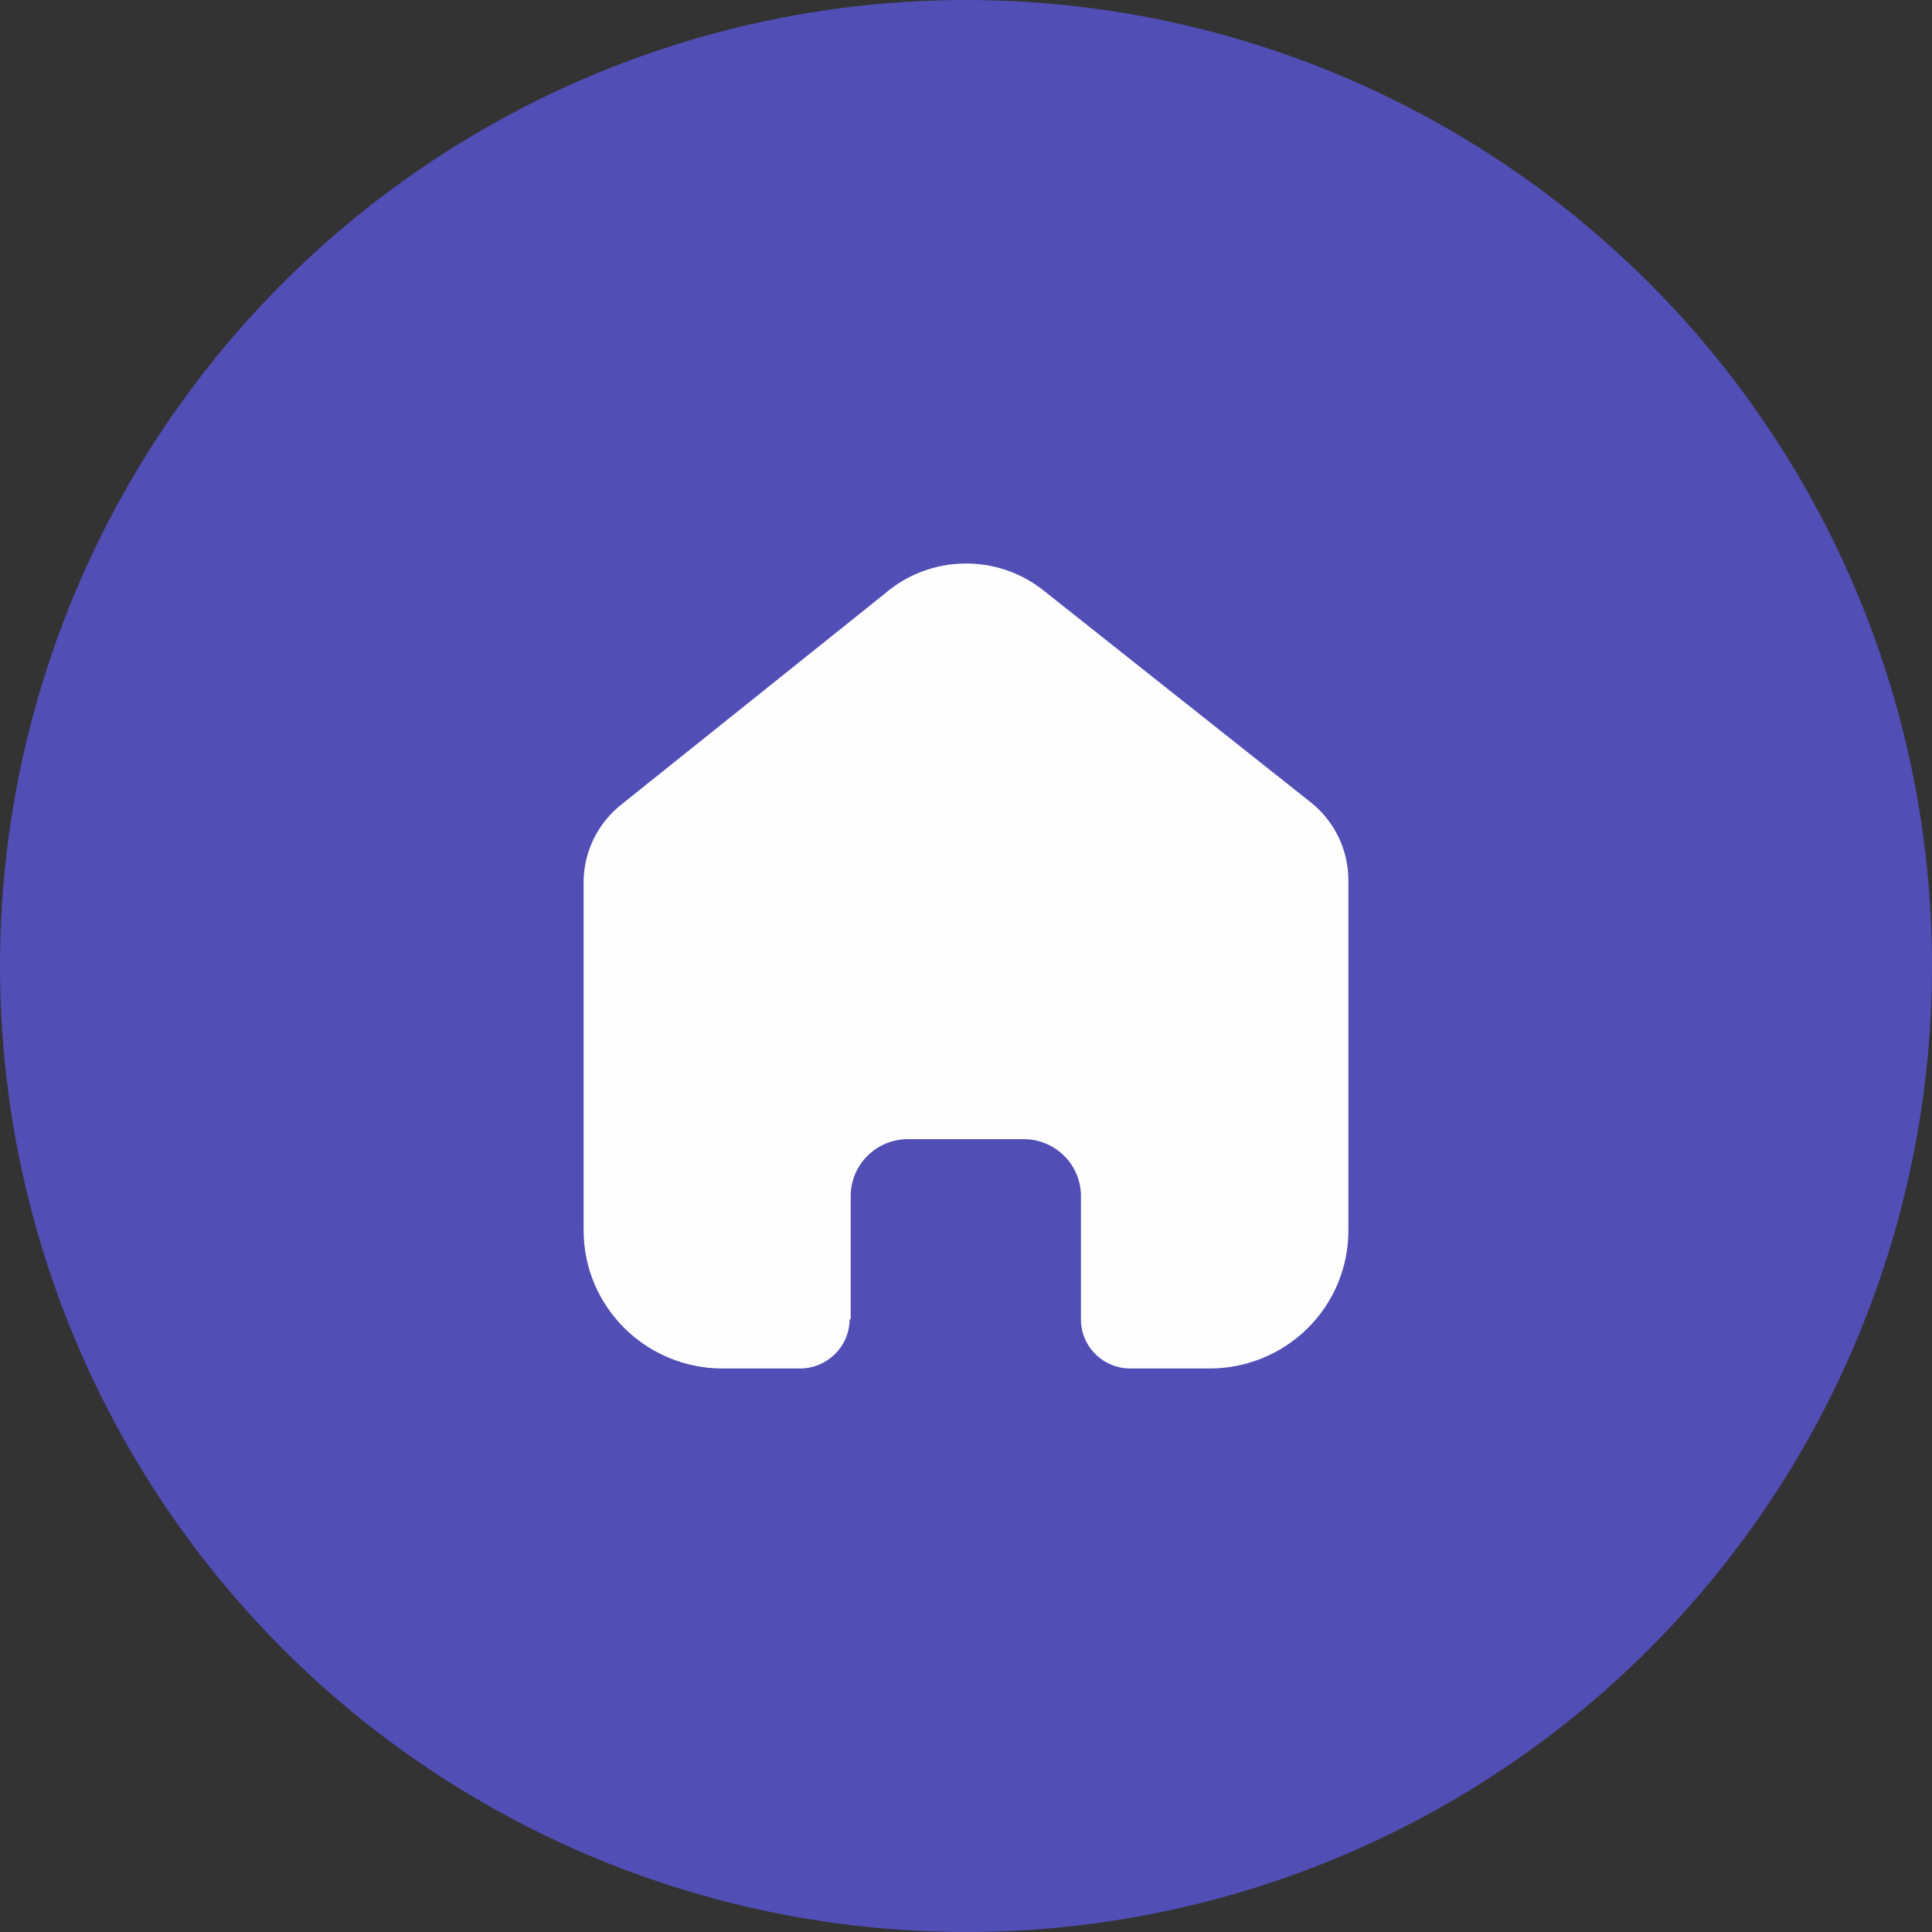 <svg width="48" height="48" viewBox="0 0 48 48" fill="none" xmlns="http://www.w3.org/2000/svg">
<rect x="0" y="0" width="48" height="48" fill="#333333" stroke="none"/>
<circle cx="24" cy="24" r="24" fill="#514EB6"/>
<path d="M21.135 32.773V29.716C21.135 28.935 21.772 28.302 22.558 28.302H25.433C25.81 28.302 26.172 28.451 26.439 28.716C26.706 28.981 26.856 29.341 26.856 29.716V32.773C26.854 33.098 26.982 33.41 27.212 33.64C27.443 33.87 27.756 34 28.083 34H30.044C30.96 34.002 31.839 33.643 32.487 33.001C33.136 32.359 33.5 31.487 33.5 30.578V21.867C33.5 21.133 33.172 20.436 32.605 19.965L25.934 14.676C24.774 13.749 23.111 13.778 21.985 14.747L15.467 19.965C14.873 20.422 14.518 21.121 14.5 21.867V30.569C14.5 32.464 16.047 34 17.956 34H19.872C20.551 34 21.103 33.456 21.108 32.782L21.135 32.773Z" fill="#FEFEFE"/>
</svg>
